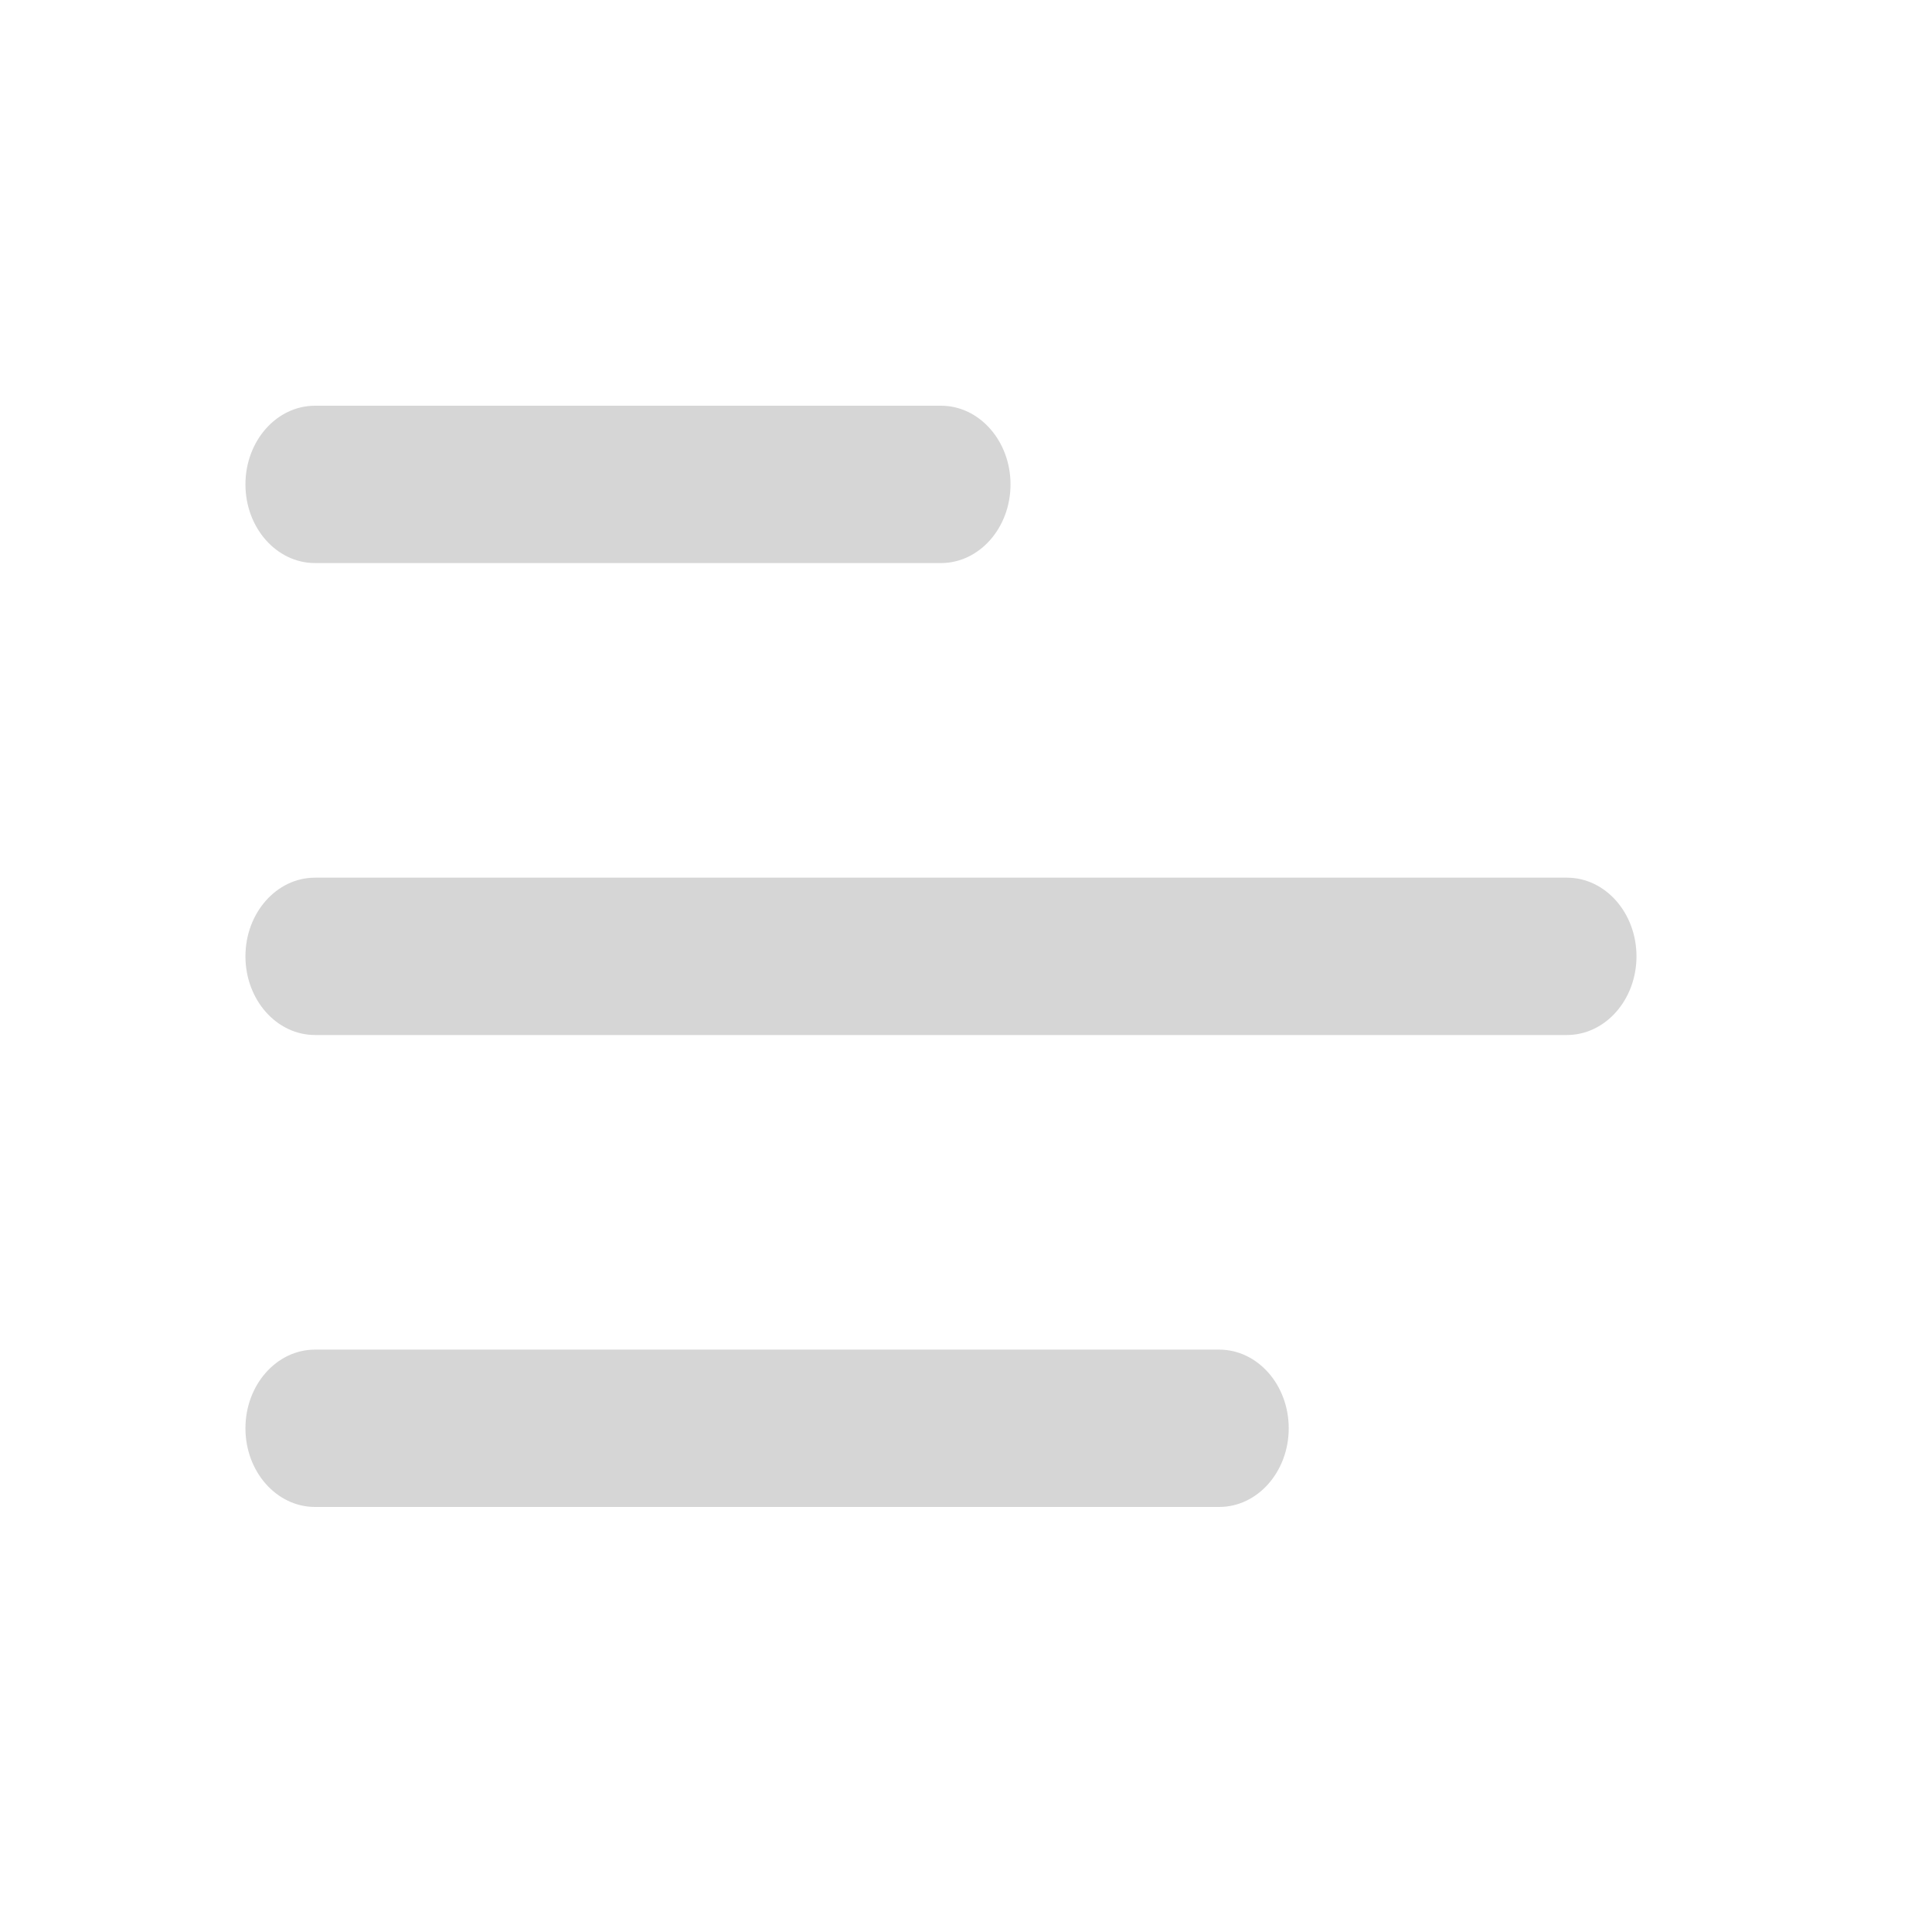 <svg width="25" height="25" viewBox="0 0 25 25" fill="none" xmlns="http://www.w3.org/2000/svg">
<g id="align-justify">
<g id="Group 8190">
<path id="Vector" d="M16.676 18.482C16.676 19.044 16.273 19.5 15.776 19.5H4.076C3.579 19.5 3.176 19.044 3.176 18.482C3.176 17.92 3.579 17.464 4.076 17.464H15.776C16.273 17.464 16.676 17.92 16.676 18.482ZM4.076 13.393H20.276C20.773 13.393 21.176 12.937 21.176 12.375C21.176 11.813 20.773 11.357 20.276 11.357H4.076C3.579 11.357 3.176 11.813 3.176 12.375C3.176 12.937 3.579 13.393 4.076 13.393ZM4.076 7.286H12.176C12.673 7.286 13.076 6.83 13.076 6.268C13.076 5.706 12.673 5.25 12.176 5.25H4.076C3.579 5.25 3.176 5.706 3.176 6.268C3.176 6.83 3.579 7.286 4.076 7.286Z" fill="#D6D6D6"/>
</g>
</g>
</svg>
